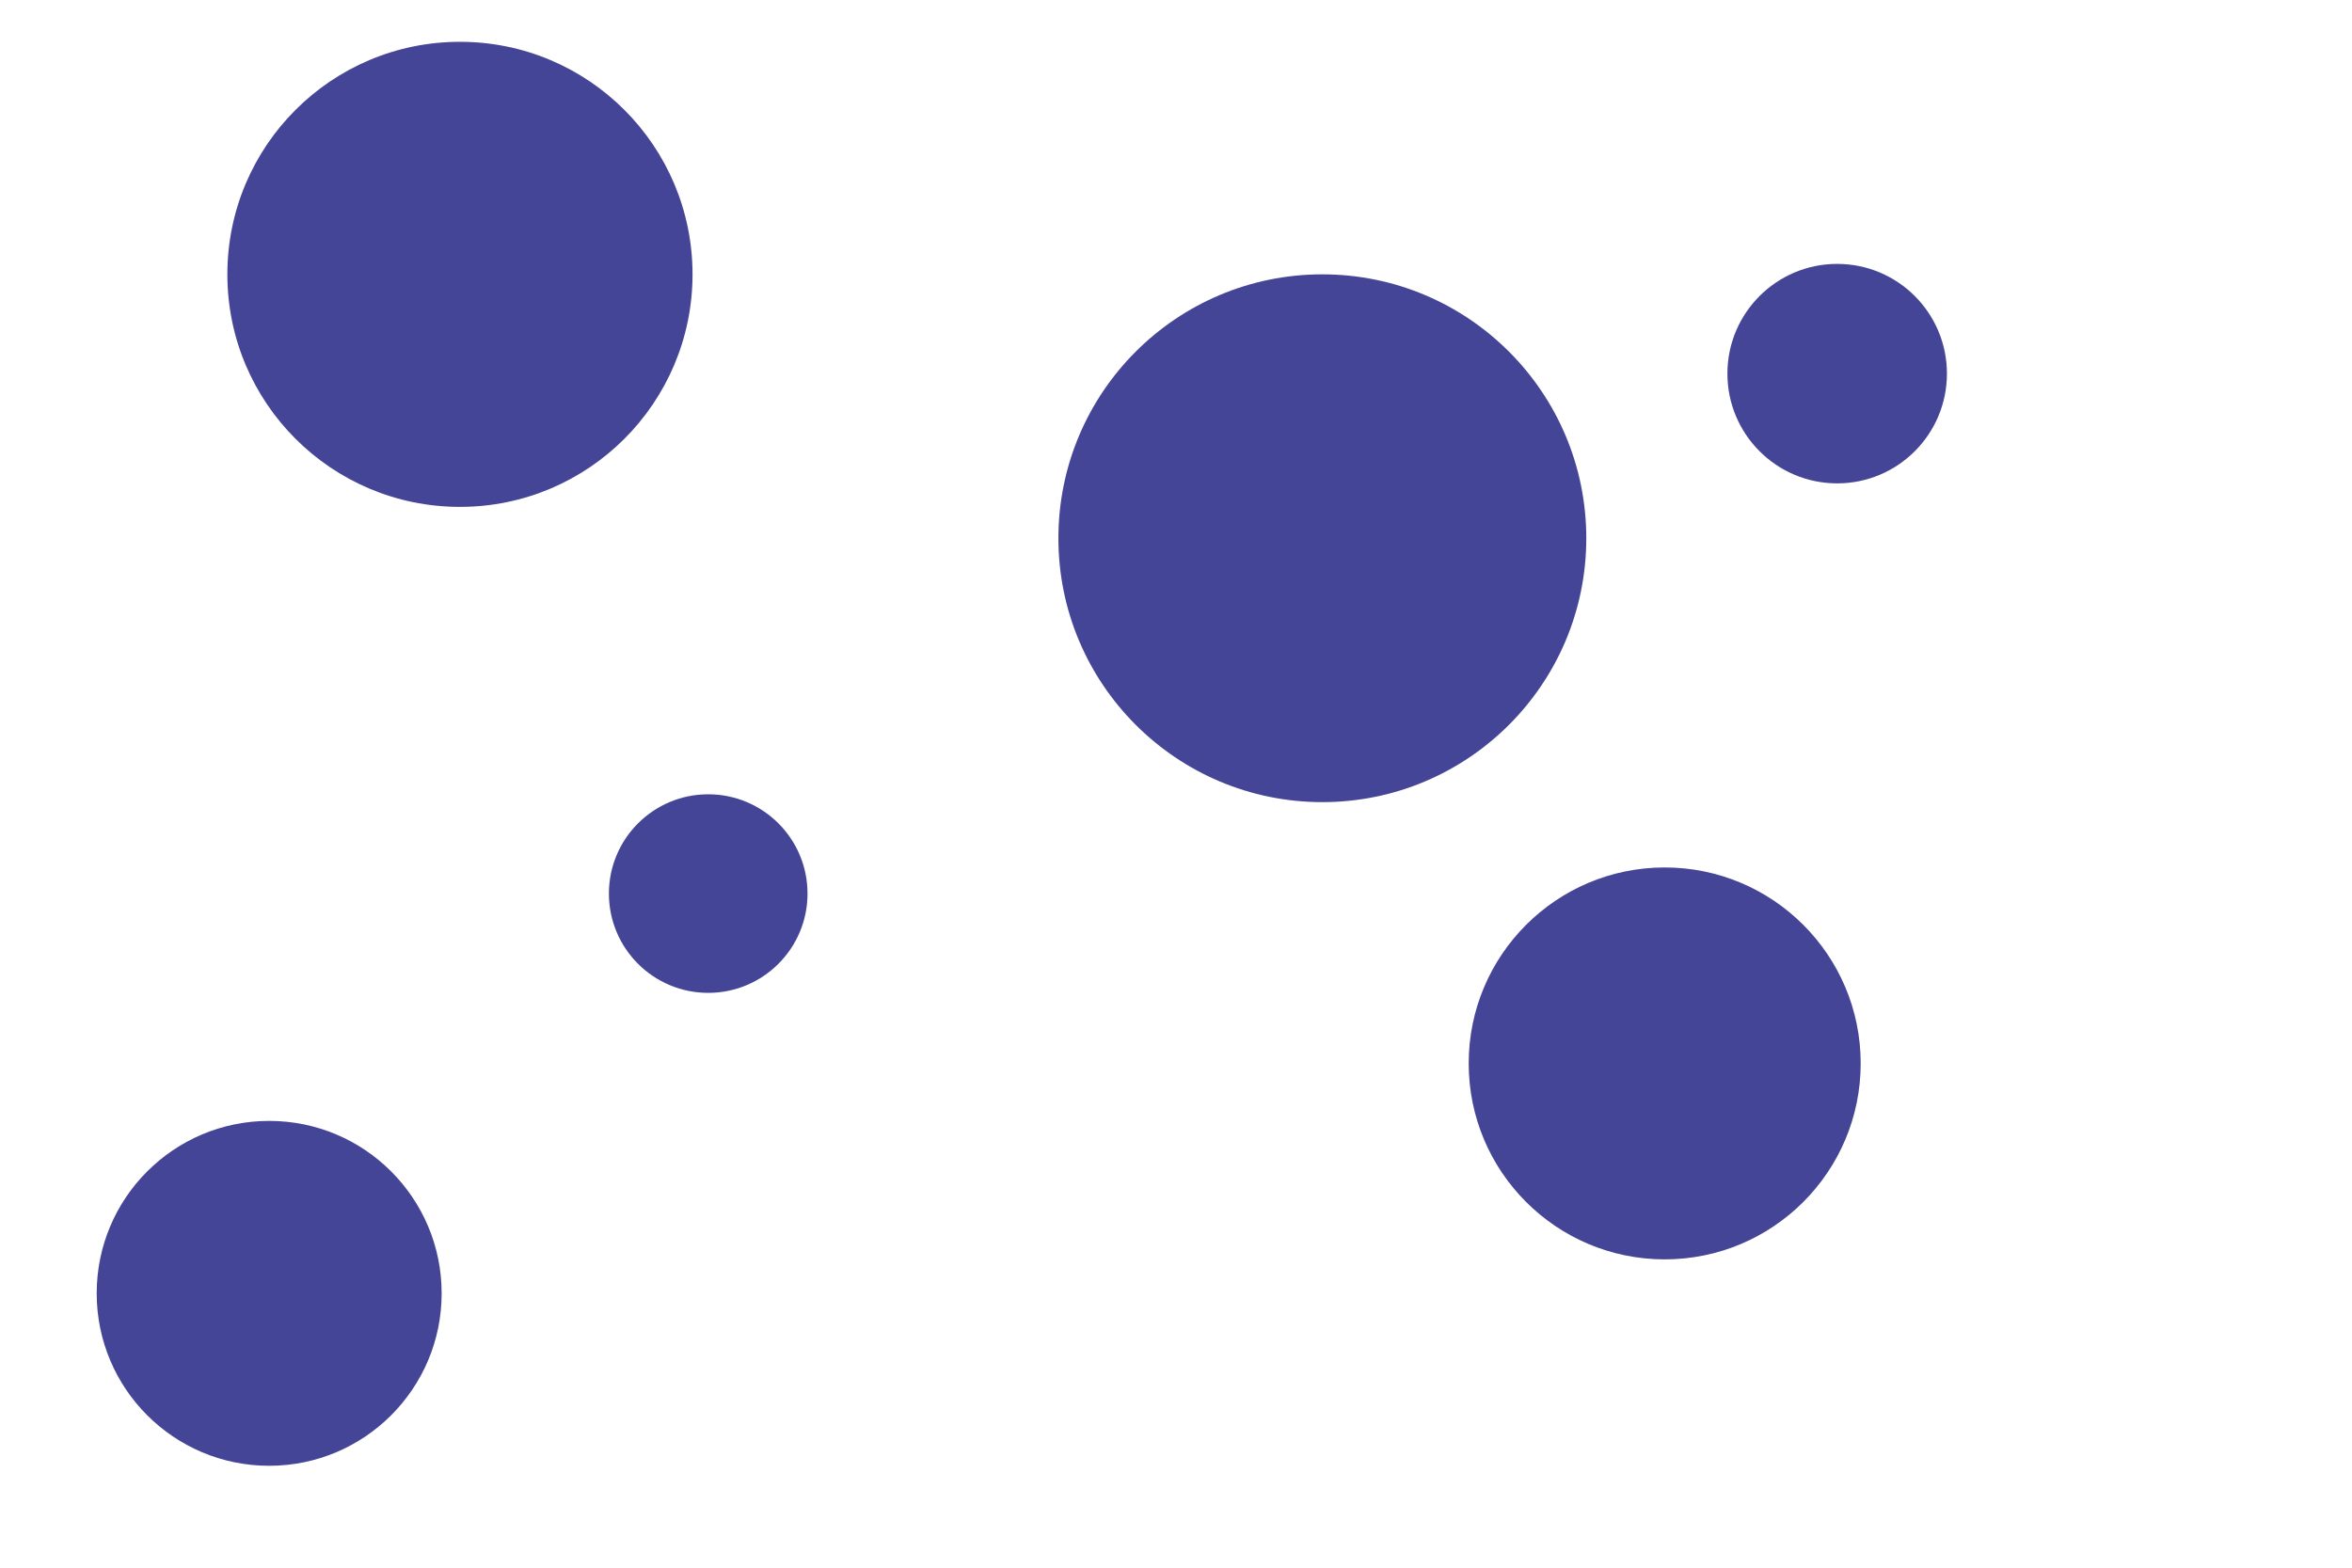 <svg id="visual" viewBox="0 0 900 600" width="900" height="600" xmlns="http://www.w3.org/2000/svg" xmlns:xlink="http://www.w3.org/1999/xlink" version="1.1"><g fill="#454597"><circle r="101" cx="506" cy="206"></circle><circle r="38" cx="271" cy="342"></circle><circle r="75" cx="637" cy="407"></circle><circle r="89" cx="176" cy="105"></circle><circle r="42" cx="703" cy="143"></circle><circle r="66" cx="103" cy="495"></circle></g></svg>